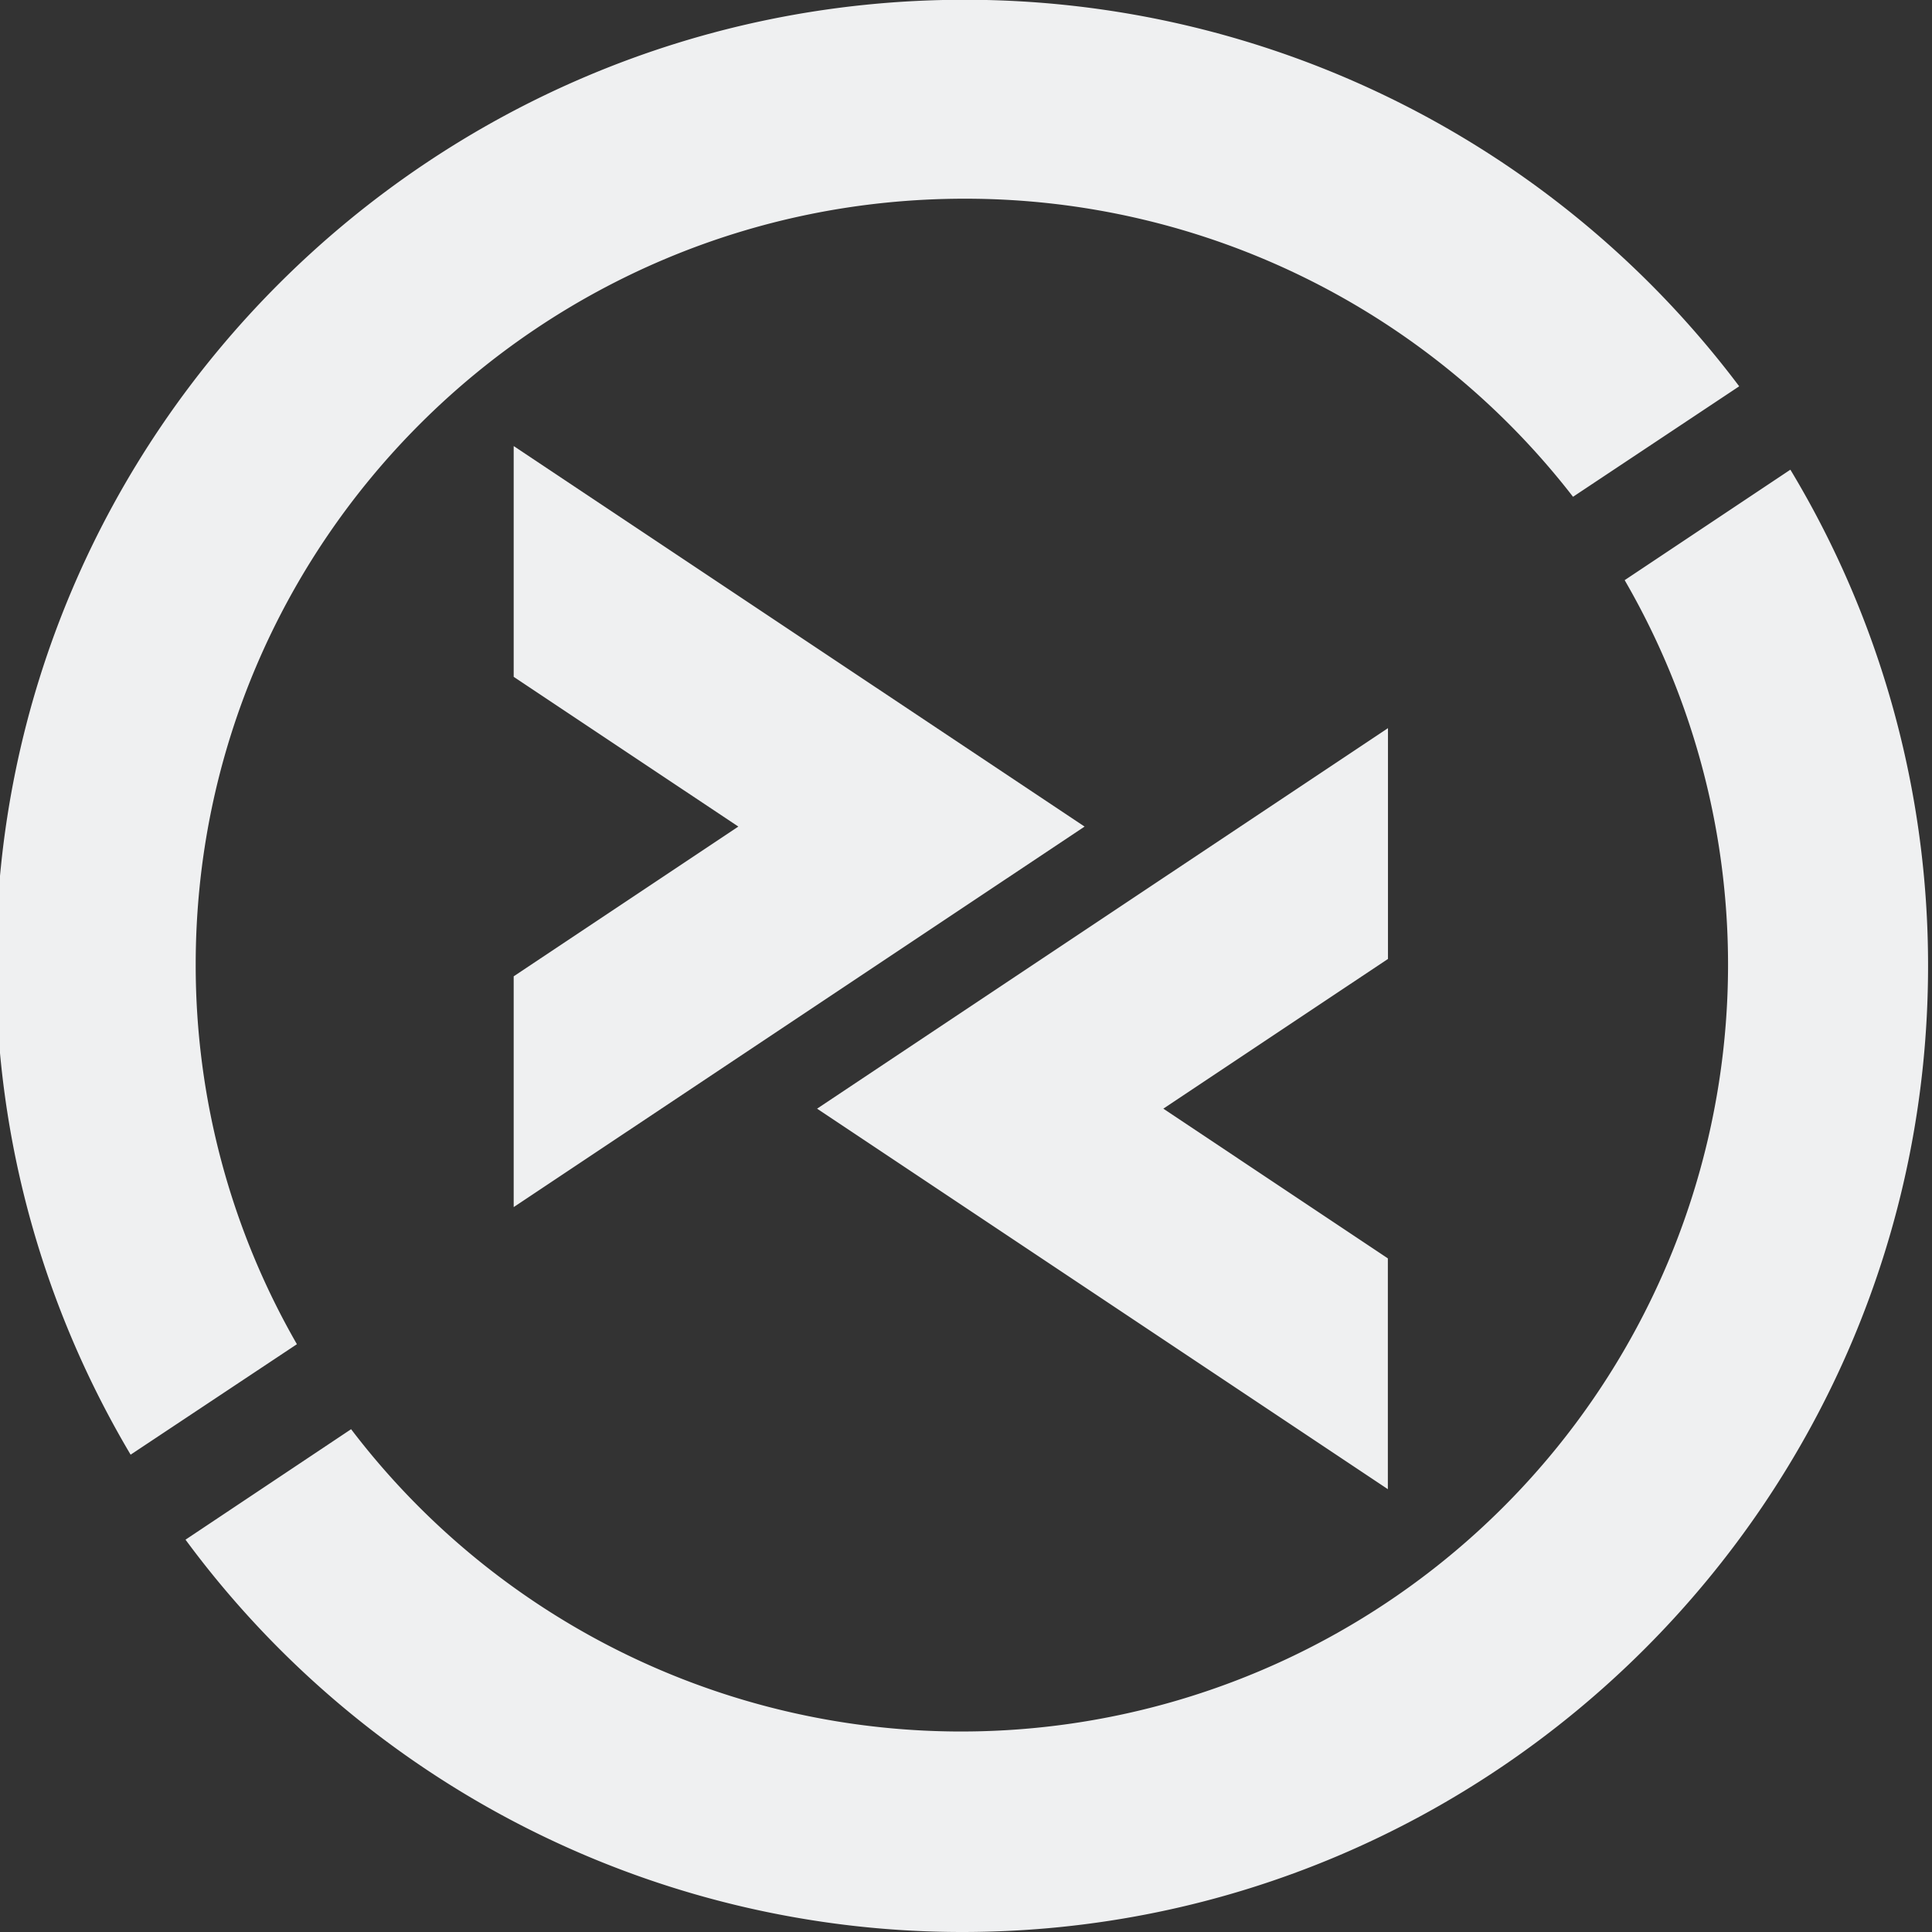 <svg width="63.999" height="63.999" viewBox="0 0 16.684 16.684" xmlns="http://www.w3.org/2000/svg">
    <rect x="0" y="0" width="16.684" height="16.684" fill="#333333" stroke="none"/>
    <defs>
        <style>
            .ColorScheme-Text{color:#eff0f1}
            .ColorScheme-Background{color:#eff0f1;}
            .ColorScheme-ViewBackground{color:#fcfcfc;}
            .ColorScheme-Highlight{color:#3daee9;}
            .ColorScheme-PositiveText{color:#27ae60;}
            .ColorScheme-NeutralText{color:#f67400;}
            .ColorScheme-NegativeText{color:#da4453;}
        </style>
    </defs>
        <path
            class="ColorScheme-Text"
            style="fill:currentColor;stroke:none"
            d="m4.436 10.424 4.93-3.286-4.93-3.286v1.993l1.94 1.293-1.94 1.293zm7.549 2.436v-1.993l-1.939-1.293 1.94-1.293V6.288l-4.93 3.286z"
        />
        <path
            class="ColorScheme-Text"
            style="fill:currentColor;stroke:none"
            d="M14.03 5.01a6.622 6.622 0 0 1-10.998 7.332l-1.43.954a8.334 8.334 0 0 0 6.706 3.388c4.6 0 8.342-3.742 8.342-8.342a8.29 8.29 0 0 0-1.189-4.286zM1.69 8.33c0-3.653 2.973-6.614 6.64-6.614a6.635 6.635 0 0 1 5.254 2.574l1.435-.954A8.365 8.365 0 0 0 8.33-.002C3.717-.002-.035 3.736-.035 8.33c0 1.544.426 2.99 1.163 4.232l1.436-.954A6.561 6.561 0 0 1 1.69 8.33z"
        />
</svg>

